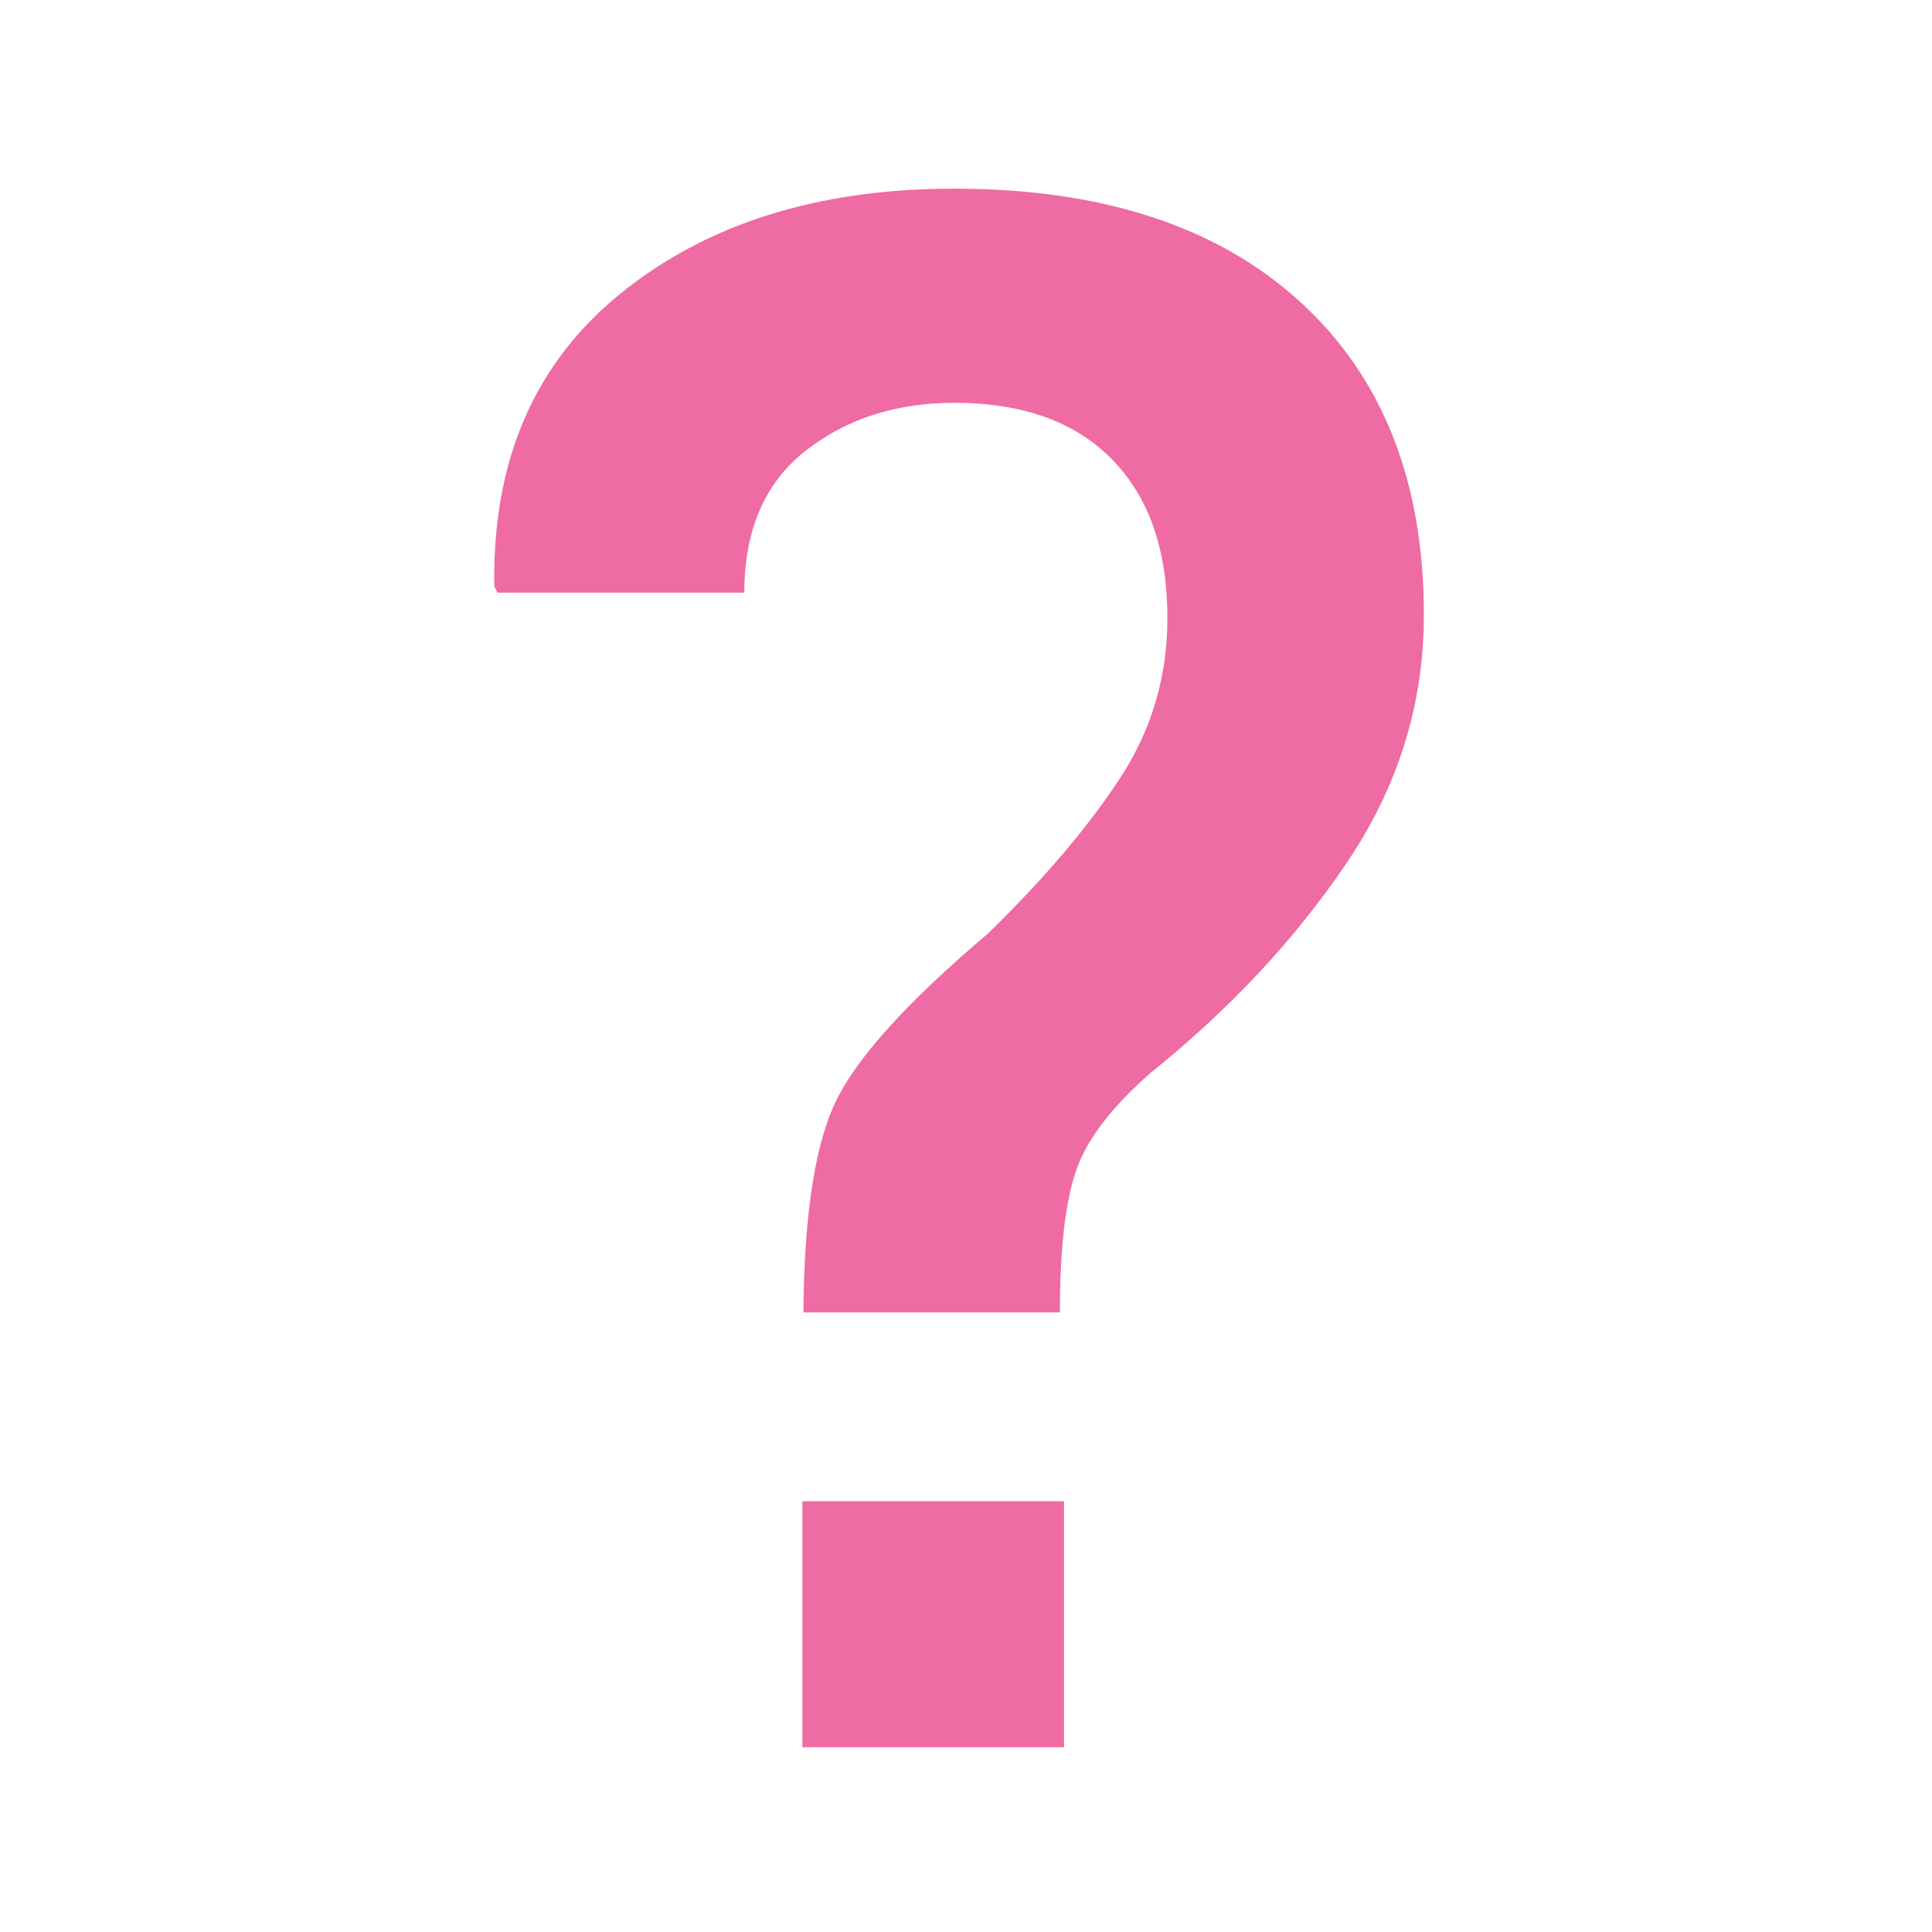 <svg xmlns="http://www.w3.org/2000/svg" width="20" height="20" viewBox="0 0 20 20" enable-background="new 0 0 20 20"><path fill="#ef6ba3" d="m8.317 13.586c.007-1.042.127-1.787.36-2.234.233-.448.75-1.01 1.55-1.688.568-.553 1.021-1.083 1.355-1.589.336-.506.503-1.065.503-1.676 0-.707-.191-1.255-.574-1.644-.381-.39-.926-.585-1.633-.585-.604 0-1.117.166-1.54.497-.421.332-.633.821-.633 1.468h-2.556l-.032-.065c-.022-1.296.413-2.306 1.305-3.03s2.044-1.087 3.457-1.087c1.528 0 2.723.39 3.577 1.169.856.779 1.284 1.861 1.284 3.244 0 .925-.268 1.783-.803 2.572-.535.791-1.211 1.513-2.027 2.169-.415.364-.674.709-.779 1.037-.107.327-.159.808-.159 1.442h-2.655m2.699 4.501h-2.71v-2.546h2.709v2.546z"/></svg>